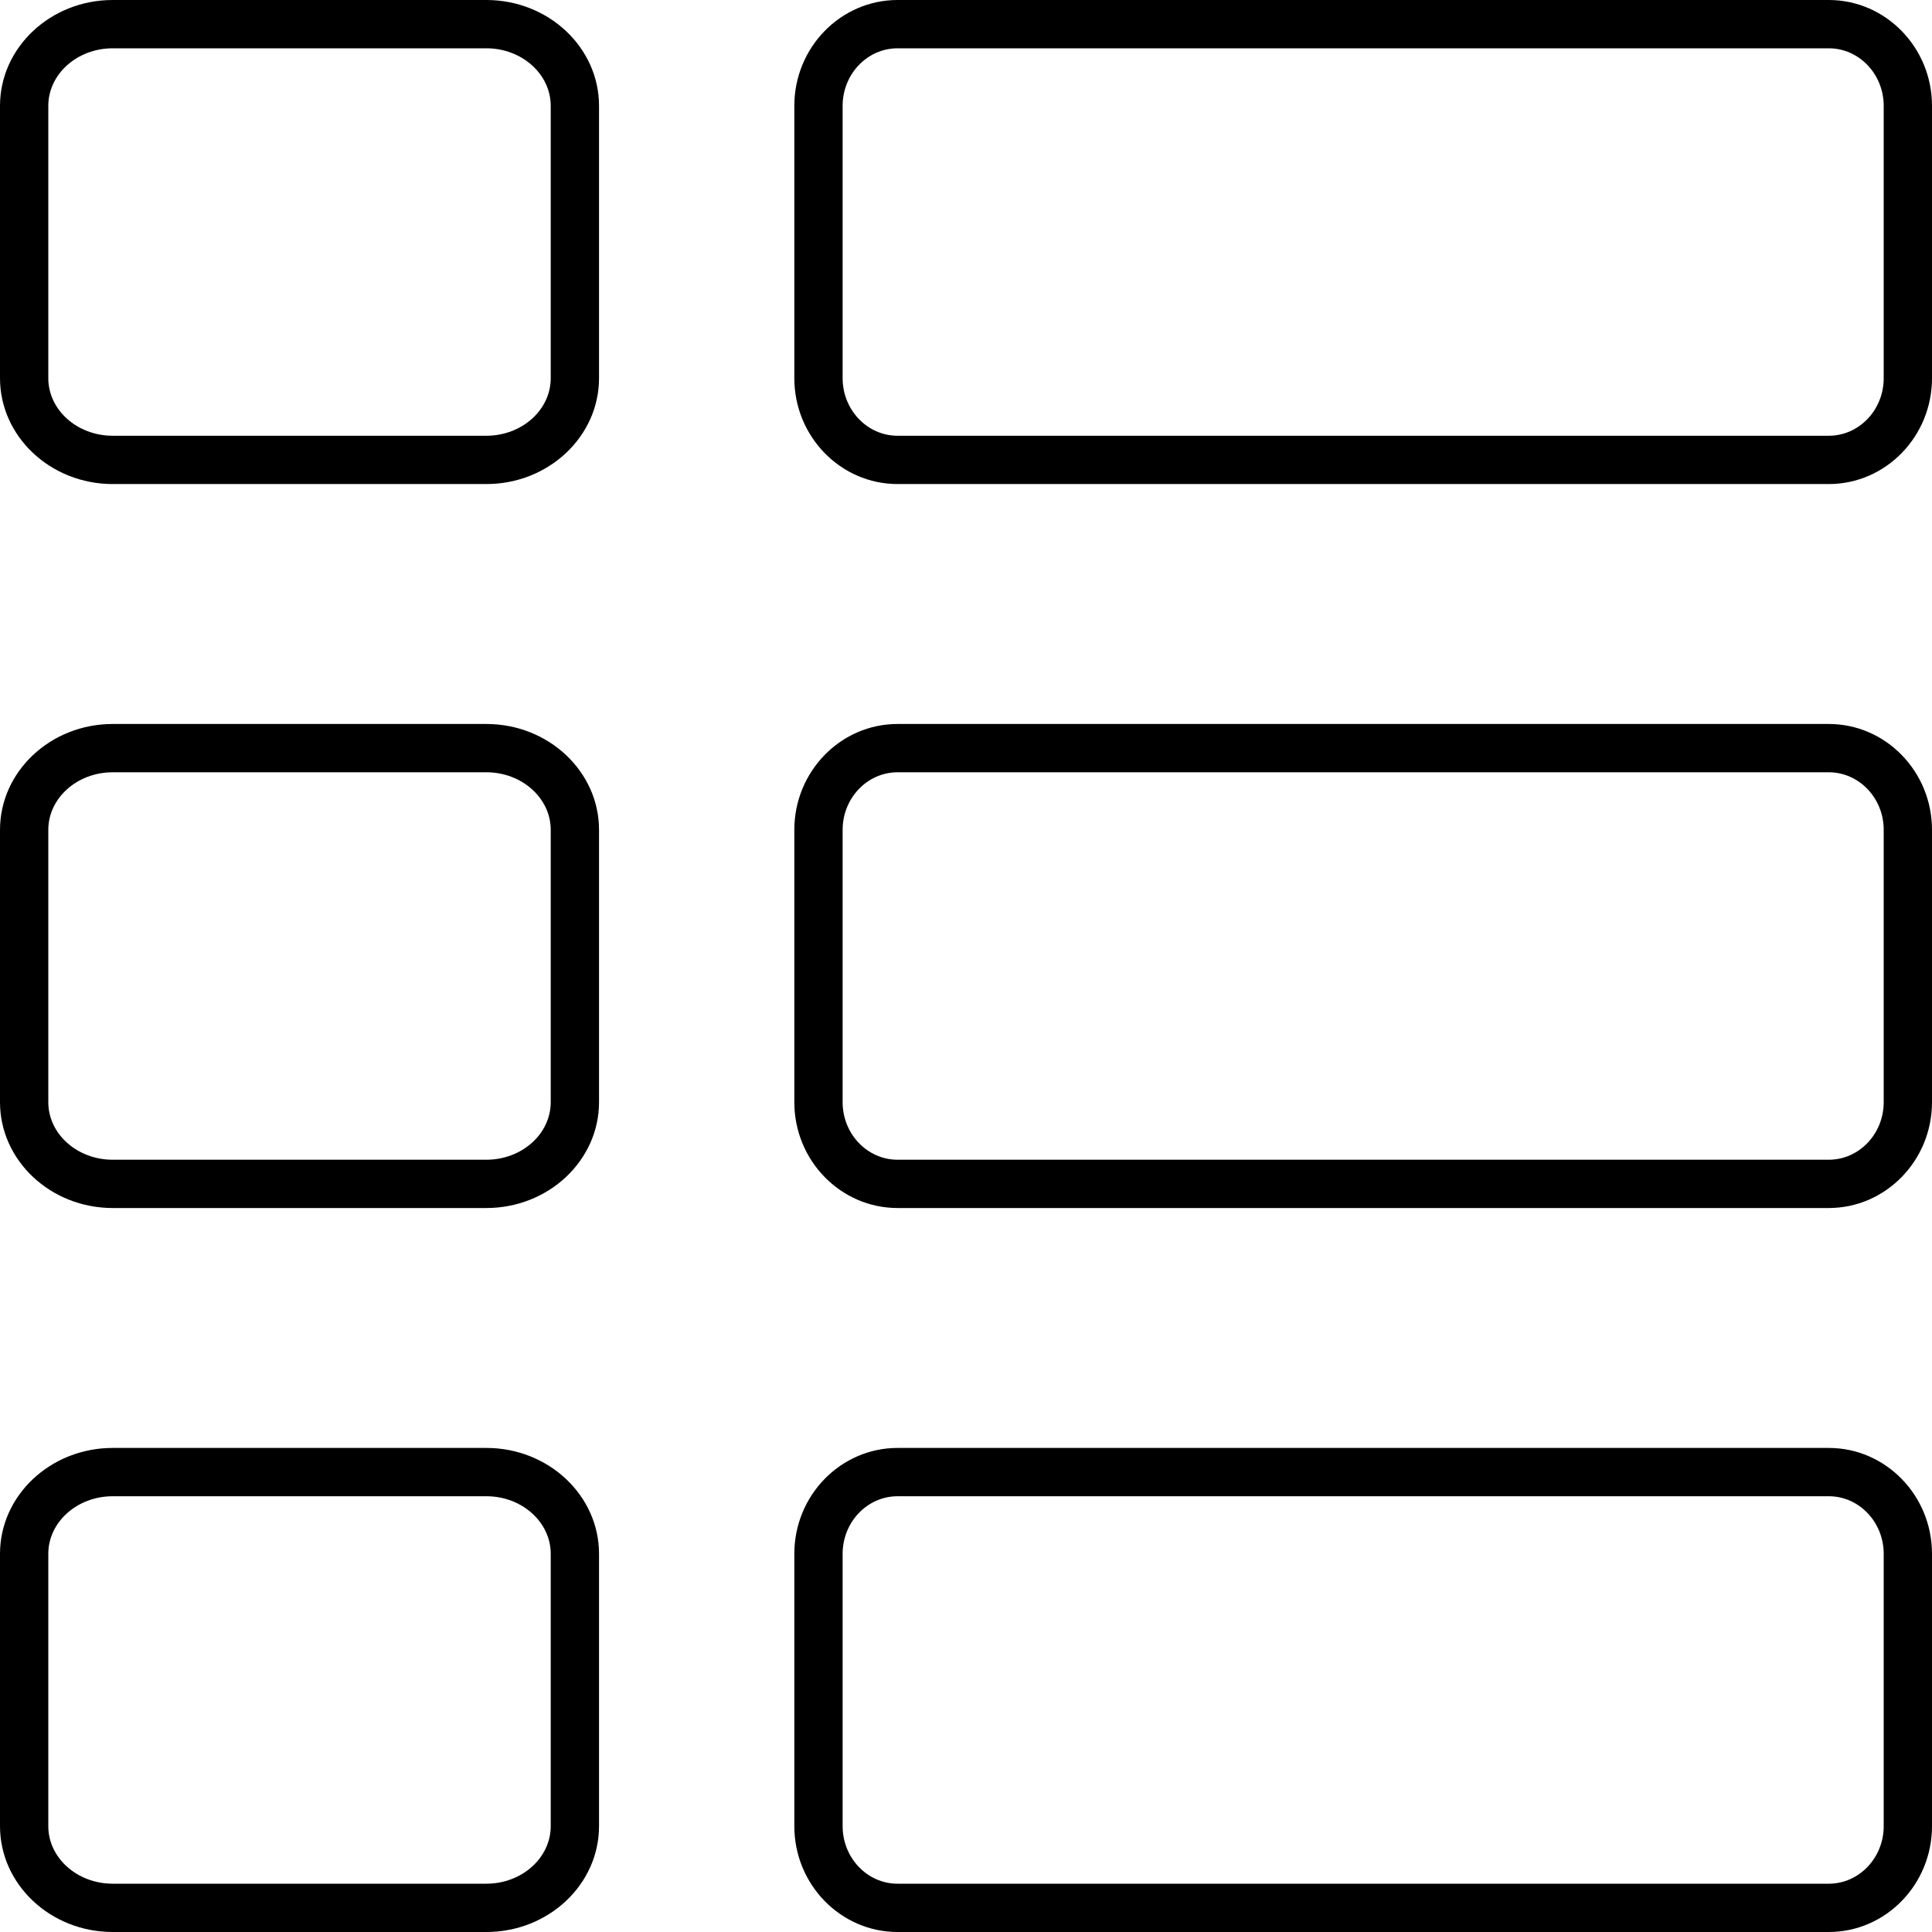 <?xml version="1.0" encoding="utf-8"?>
<!-- Generator: Adobe Illustrator 23.0.0, SVG Export Plug-In . SVG Version: 6.00 Build 0)  -->
<svg version="1.1" id="icon-list" xmlns="http://www.w3.org/2000/svg" xmlns:xlink="http://www.w3.org/1999/xlink" x="0px" y="0px"
	 viewBox="0 0 160 160" style="enable-background:new 0 0 160 160;" xml:space="preserve">
<path d="M151.452,160H74.331c-4.713,0-8.548-3.933-8.548-8.767v-22.554
	c0-4.834,3.834-8.767,8.548-8.767h77.121c4.713,0,8.548,3.933,8.548,8.767v22.554
	C160,156.067,156.165,160,151.452,160z M74.331,123.913c-2.508,0-4.548,2.139-4.548,4.767
	v22.554c0,2.628,2.04,4.767,4.548,4.767h77.121C153.96,156,156,153.861,156,151.233
	v-22.554c0-2.628-2.04-4.767-4.548-4.767H74.331z M40.279,160H9.33
	C4.186,160,0,156.067,0,151.233v-22.554c0-4.834,4.186-8.767,9.33-8.767h30.949
	c5.145,0,9.33,3.933,9.33,8.767v22.554C49.609,156.067,45.424,160,40.279,160z
	 M9.33,123.913C6.391,123.913,4,126.052,4,128.68v22.554C4,153.861,6.391,156,9.33,156
	h30.949c2.939,0,5.33-2.139,5.33-4.767v-22.554c0-2.628-2.391-4.767-5.33-4.767
	H9.33z M151.452,100.043H74.331c-4.713,0-8.548-3.933-8.548-8.766V68.723
	c0-4.833,3.834-8.766,8.548-8.766h77.121c4.713,0,8.548,3.933,8.548,8.766v22.555
	C160,96.11,156.165,100.043,151.452,100.043z M74.331,63.957
	c-2.508,0-4.548,2.138-4.548,4.766v22.555c0,2.628,2.04,4.766,4.548,4.766h77.121
	c2.508,0,4.548-2.138,4.548-4.766V68.723c0-2.628-2.04-4.766-4.548-4.766H74.331z
	 M40.279,100.043H9.33C4.186,100.043,0,96.11,0,91.277V68.723
	c0-4.833,4.186-8.766,9.33-8.766h30.949c5.145,0,9.33,3.933,9.33,8.766v22.555
	C49.609,96.11,45.424,100.043,40.279,100.043z M9.33,63.957
	C6.391,63.957,4,66.095,4,68.723v22.555c0,2.628,2.391,4.766,5.33,4.766h30.949
	c2.939,0,5.33-2.138,5.33-4.766V68.723c0-2.628-2.391-4.766-5.33-4.766H9.33z
	 M151.452,40.087H74.331c-4.713,0-8.548-3.933-8.548-8.767V8.766
	C65.783,3.933,69.618,0,74.331,0h77.121C156.165,0,160,3.933,160,8.766v22.554
	C160,36.154,156.165,40.087,151.452,40.087z M74.331,4
	c-2.508,0-4.548,2.138-4.548,4.766v22.554c0,2.628,2.04,4.767,4.548,4.767h77.121
	c2.508,0,4.548-2.138,4.548-4.767V8.766C156,6.138,153.96,4,151.452,4H74.331z
	 M40.279,40.087H9.33C4.186,40.087,0,36.154,0,31.32V8.766C0,3.933,4.186,0,9.33,0
	h30.949c5.145,0,9.33,3.933,9.33,8.766v22.554
	C49.609,36.154,45.424,40.087,40.279,40.087z M9.33,4C6.391,4,4,6.138,4,8.766v22.554
	c0,2.628,2.391,4.767,5.33,4.767h30.949c2.939,0,5.33-2.138,5.33-4.767V8.766
	C45.609,6.138,43.218,4,40.279,4H9.33z"/>
</svg>
